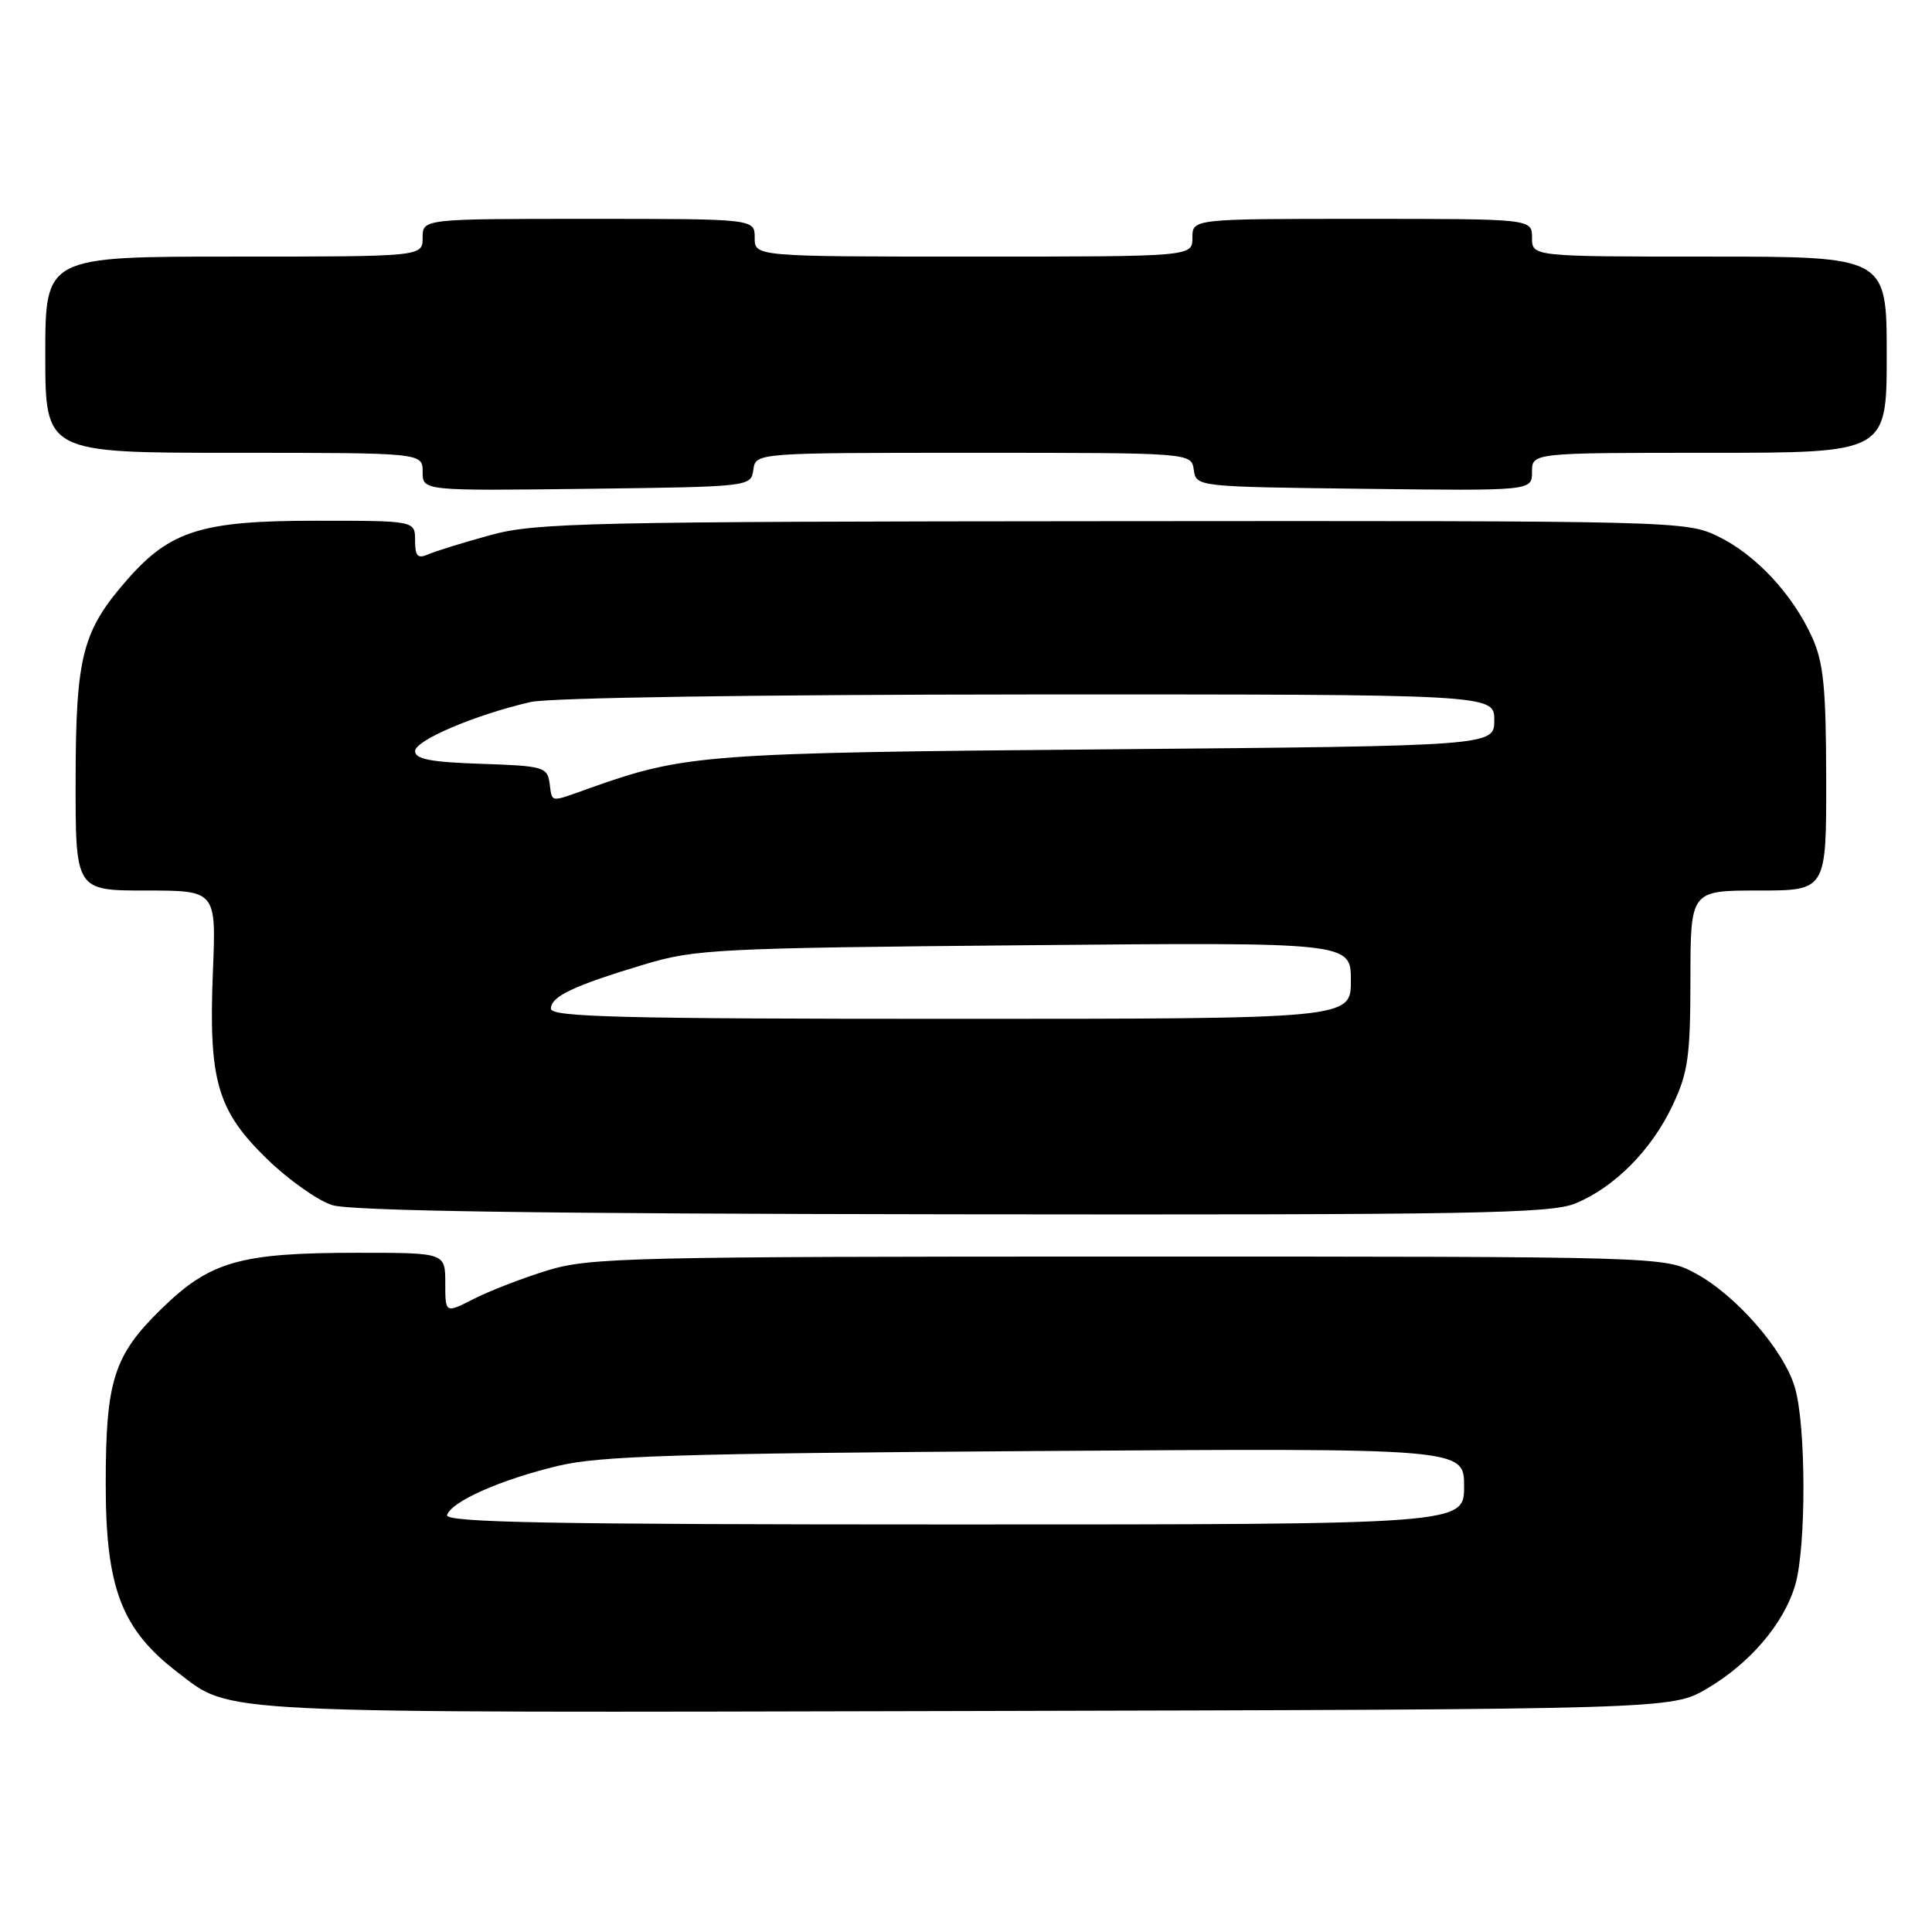 <?xml version="1.0" encoding="UTF-8" standalone="no"?>
<!DOCTYPE svg PUBLIC "-//W3C//DTD SVG 1.1//EN" "http://www.w3.org/Graphics/SVG/1.1/DTD/svg11.dtd" >
<svg xmlns="http://www.w3.org/2000/svg" xmlns:xlink="http://www.w3.org/1999/xlink" version="1.1" viewBox="0 0 256 256">
 <g >
 <path fill="currentColor"
d=" M 226.18 223.75 C 231.87 220.41 236.33 215.18 237.86 210.08 C 239.35 205.11 239.33 188.82 237.82 183.81 C 236.34 178.84 229.99 171.58 224.63 168.71 C 220.50 166.50 220.50 166.50 149.50 166.50 C 83.36 166.50 78.09 166.63 72.53 168.34 C 69.25 169.35 64.86 171.05 62.78 172.11 C 59.00 174.04 59.00 174.04 59.00 170.02 C 59.00 166.00 59.00 166.00 47.44 166.00 C 31.79 166.00 27.86 167.12 21.40 173.42 C 15.07 179.59 14.01 182.92 14.01 196.60 C 14.00 210.42 16.10 215.92 23.57 221.62 C 30.80 227.14 27.01 226.95 128.00 226.72 C 221.50 226.50 221.50 226.50 226.18 223.75 Z  M 208.78 159.45 C 213.97 157.29 218.83 152.38 221.61 146.50 C 223.68 142.13 223.98 140.02 223.99 129.75 C 224.00 118.00 224.00 118.00 233.00 118.00 C 242.00 118.00 242.00 118.00 241.98 103.25 C 241.96 91.08 241.63 87.79 240.11 84.43 C 237.51 78.71 232.64 73.49 227.64 71.07 C 223.43 69.03 222.22 69.00 147.43 69.06 C 77.76 69.11 70.96 69.26 65.00 70.90 C 61.42 71.88 57.71 73.03 56.75 73.45 C 55.34 74.07 55.00 73.71 55.00 71.61 C 55.00 69.00 55.00 69.00 41.82 69.00 C 26.77 69.00 22.57 70.31 16.91 76.75 C 10.90 83.59 10.05 86.90 10.02 103.25 C 10.00 118.00 10.00 118.00 19.32 118.00 C 28.65 118.00 28.65 118.00 28.21 128.75 C 27.63 143.17 28.76 147.12 35.35 153.54 C 38.19 156.31 42.09 159.07 44.01 159.68 C 46.44 160.46 71.49 160.83 126.28 160.90 C 195.35 160.99 205.52 160.81 208.78 159.45 Z  M 99.82 62.25 C 100.14 60.00 100.14 60.00 129.00 60.00 C 157.86 60.00 157.86 60.00 158.18 62.25 C 158.50 64.50 158.53 64.50 180.75 64.77 C 203.00 65.04 203.00 65.04 203.00 62.52 C 203.00 60.00 203.00 60.00 226.50 60.00 C 250.00 60.00 250.00 60.00 250.00 47.00 C 250.00 34.00 250.00 34.00 226.50 34.00 C 203.00 34.00 203.00 34.00 203.00 31.50 C 203.00 29.00 203.00 29.00 180.50 29.00 C 158.00 29.00 158.00 29.00 158.00 31.50 C 158.00 34.00 158.00 34.00 129.00 34.00 C 100.00 34.00 100.00 34.00 100.00 31.50 C 100.00 29.00 100.00 29.00 78.00 29.00 C 56.00 29.00 56.00 29.00 56.00 31.50 C 56.00 34.00 56.00 34.00 31.00 34.00 C 6.00 34.00 6.00 34.00 6.00 47.00 C 6.00 60.00 6.00 60.00 31.00 60.00 C 56.00 60.00 56.00 60.00 56.00 62.52 C 56.00 65.04 56.00 65.04 77.75 64.77 C 99.45 64.50 99.50 64.49 99.82 62.25 Z  M 59.24 200.75 C 59.82 198.95 66.31 196.07 73.92 194.24 C 79.42 192.91 89.84 192.59 137.25 192.27 C 194.00 191.88 194.00 191.88 194.00 196.94 C 194.00 202.00 194.00 202.00 126.42 202.00 C 72.80 202.00 58.92 201.74 59.24 200.75 Z  M 73.00 133.66 C 73.00 132.03 75.96 130.63 85.35 127.80 C 92.09 125.77 94.98 125.62 135.75 125.25 C 179.00 124.85 179.00 124.85 179.00 129.93 C 179.00 135.00 179.00 135.00 126.00 135.00 C 82.38 135.00 73.00 134.76 73.00 133.66 Z  M 72.82 103.75 C 72.52 101.64 71.96 101.48 63.75 101.21 C 57.09 100.99 55.00 100.59 55.00 99.53 C 55.00 98.10 62.94 94.72 70.31 93.02 C 72.76 92.45 100.14 92.04 136.25 92.02 C 198.00 92.00 198.00 92.00 198.00 95.42 C 198.00 98.84 198.00 98.84 146.75 99.29 C 93.35 99.75 90.77 99.94 78.12 104.44 C 72.73 106.36 73.20 106.43 72.82 103.75 Z "/>
</g>
</svg>